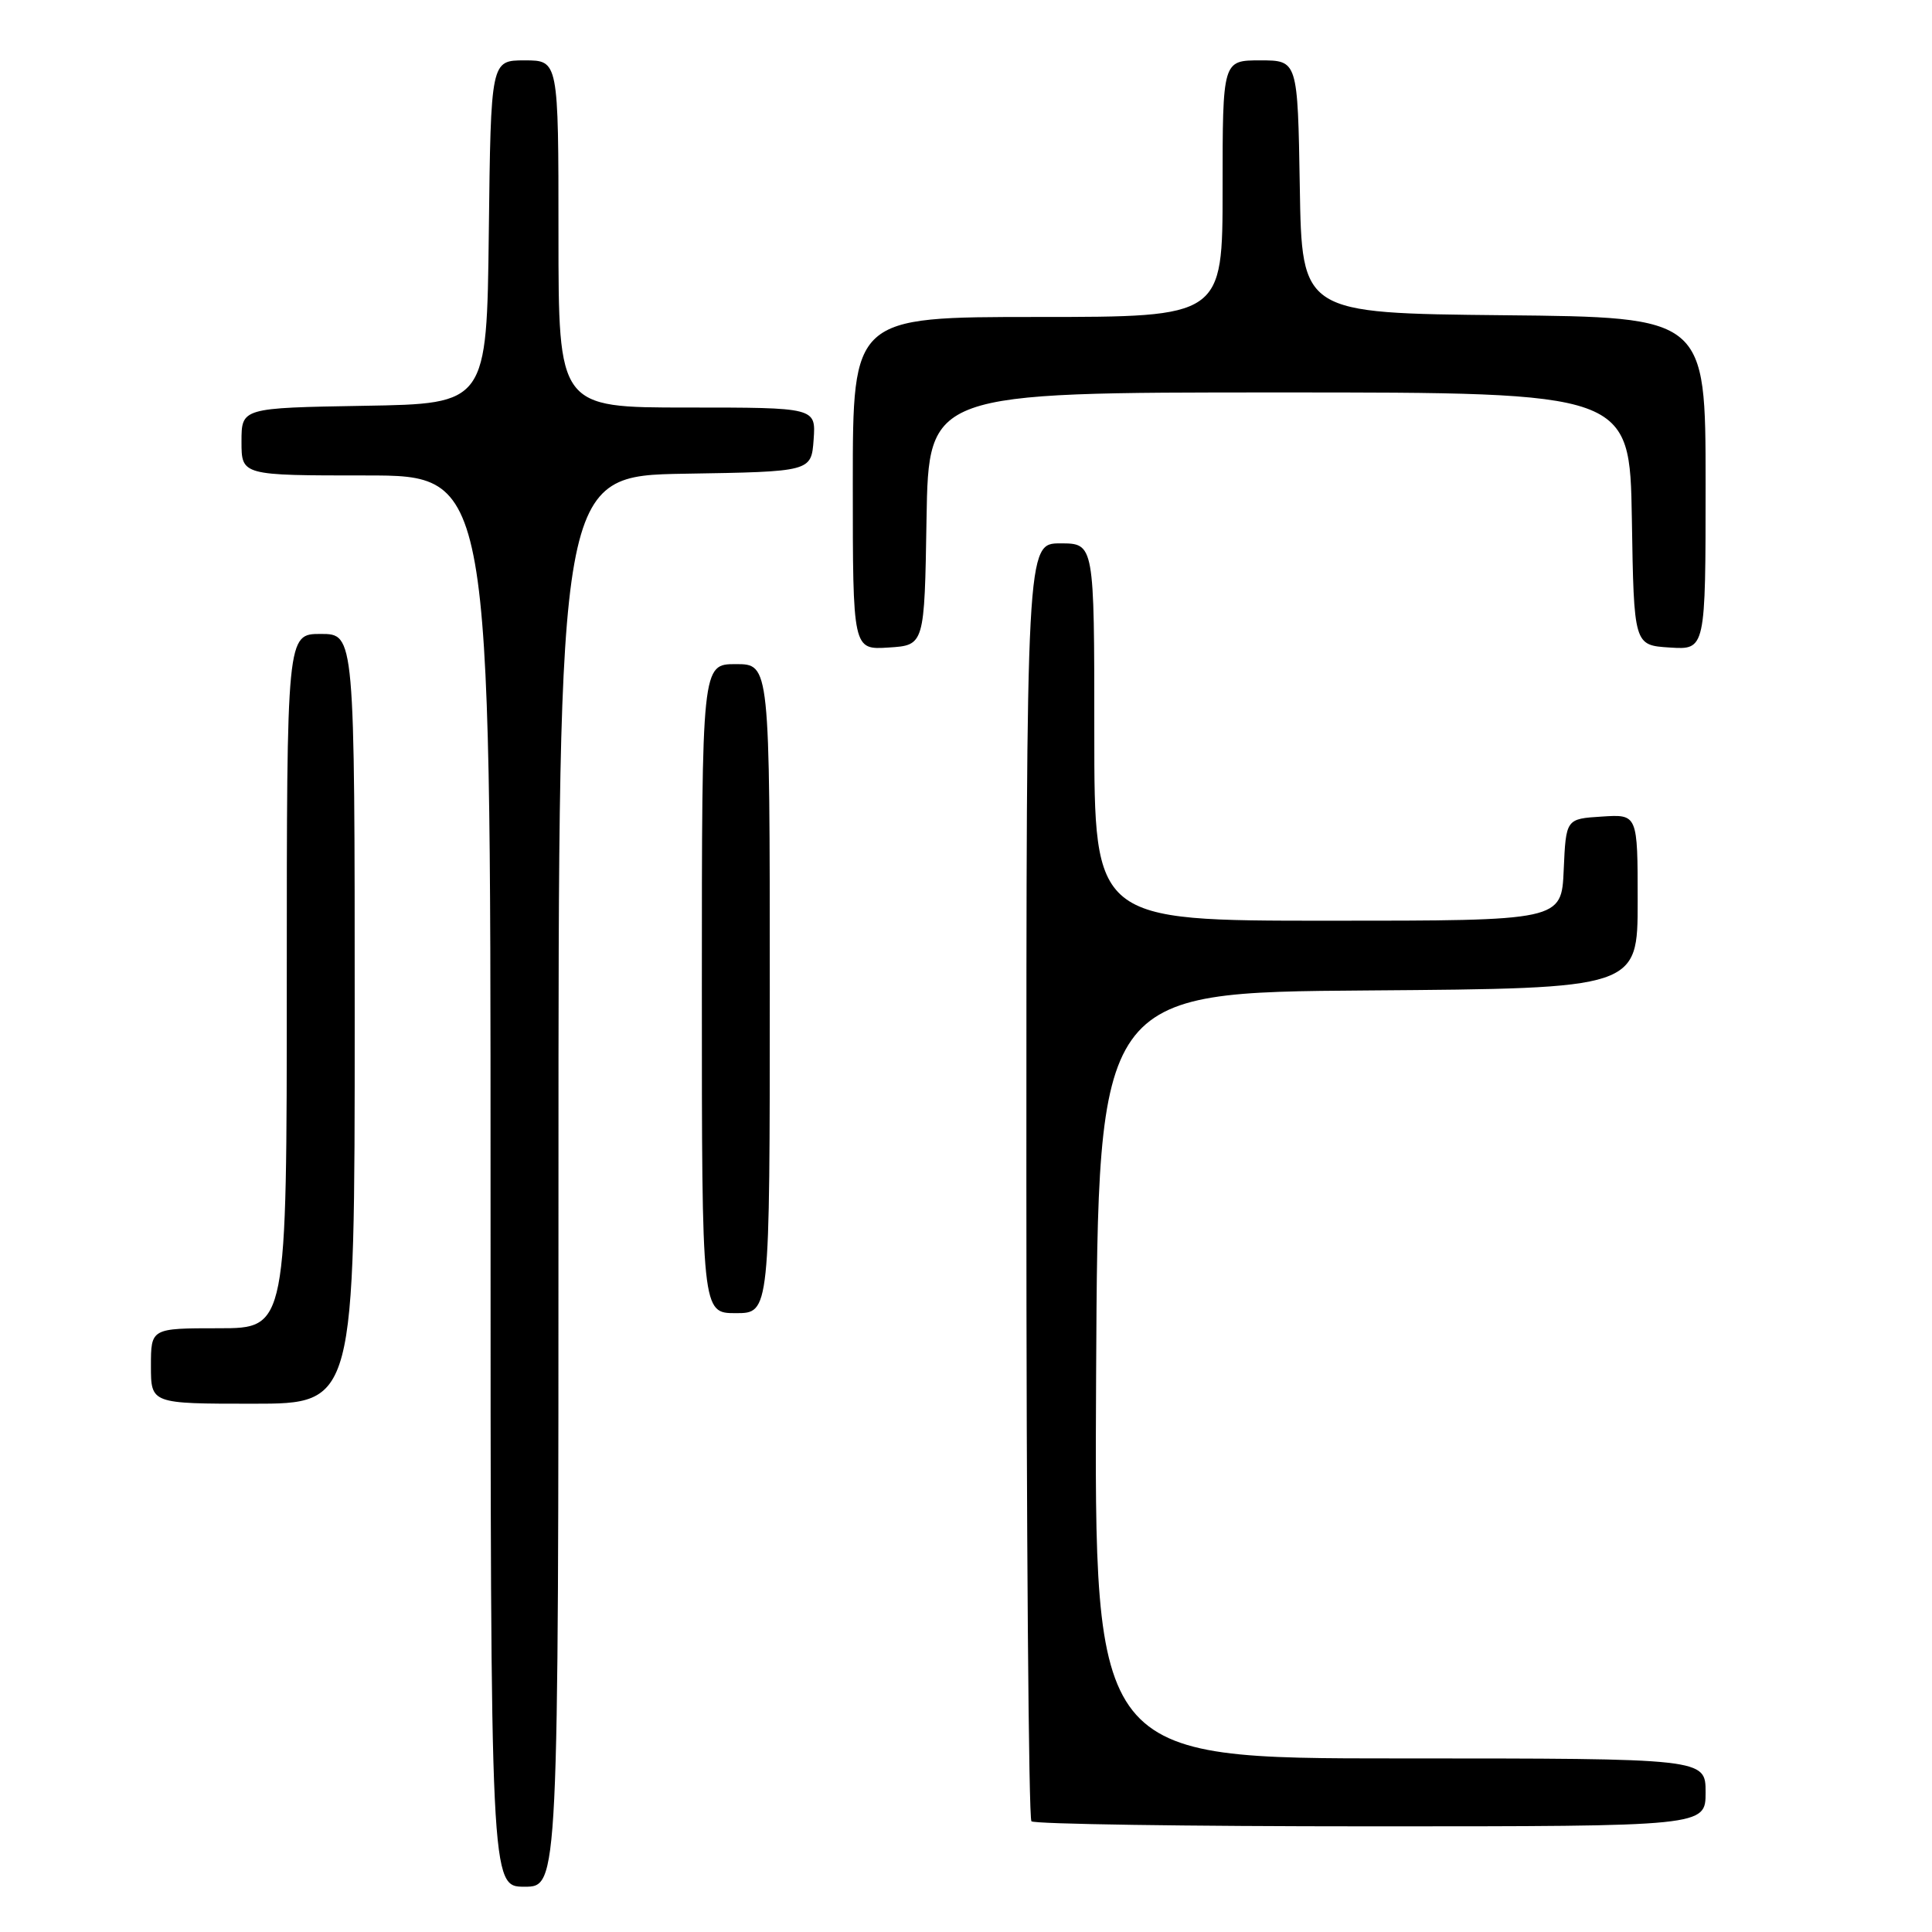 <?xml version="1.0" encoding="UTF-8" standalone="no"?>
<!DOCTYPE svg PUBLIC "-//W3C//DTD SVG 1.1//EN" "http://www.w3.org/Graphics/SVG/1.1/DTD/svg11.dtd" >
<svg xmlns="http://www.w3.org/2000/svg" xmlns:xlink="http://www.w3.org/1999/xlink" version="1.1" viewBox="0 0 256 256">
 <g >
 <path fill="currentColor"
d=" M 74.00 156.52 C 74.00 63.05 74.00 63.05 90.75 62.77 C 107.50 62.50 107.50 62.50 107.81 58.25 C 108.11 54.00 108.11 54.00 91.06 54.00 C 74.00 54.00 74.00 54.00 74.00 31.00 C 74.00 8.00 74.00 8.00 69.52 8.00 C 65.04 8.00 65.04 8.00 64.77 30.75 C 64.50 53.50 64.50 53.50 48.25 53.77 C 32.00 54.05 32.00 54.05 32.00 58.52 C 32.00 63.00 32.00 63.00 48.50 63.00 C 65.00 63.00 65.00 63.00 65.00 156.50 C 65.00 250.00 65.00 250.00 69.50 250.00 C 74.00 250.00 74.00 250.00 74.00 156.52 Z  M 226.00 237.50 C 226.00 233.00 226.00 233.00 185.49 233.00 C 144.98 233.00 144.98 233.00 145.24 182.25 C 145.50 131.50 145.50 131.50 181.25 131.24 C 217.00 130.97 217.00 130.97 217.00 119.43 C 217.00 107.89 217.00 107.89 212.25 108.20 C 207.50 108.50 207.50 108.50 207.20 115.25 C 206.91 122.00 206.91 122.00 175.95 122.00 C 145.00 122.00 145.00 122.00 145.00 97.00 C 145.00 72.00 145.00 72.00 140.50 72.00 C 136.00 72.00 136.00 72.00 136.00 156.33 C 136.00 202.72 136.30 240.97 136.67 241.33 C 137.03 241.70 157.28 242.00 181.67 242.00 C 226.00 242.00 226.00 242.00 226.00 237.50 Z  M 47.00 135.00 C 47.00 84.00 47.00 84.00 42.50 84.00 C 38.00 84.00 38.00 84.00 38.00 130.00 C 38.00 176.00 38.00 176.00 29.00 176.00 C 20.00 176.00 20.00 176.00 20.00 181.00 C 20.00 186.00 20.00 186.00 33.50 186.00 C 47.00 186.00 47.00 186.00 47.00 135.00 Z  M 102.00 131.00 C 102.00 88.00 102.00 88.00 97.50 88.00 C 93.00 88.00 93.00 88.00 93.00 131.00 C 93.00 174.00 93.00 174.00 97.50 174.00 C 102.00 174.00 102.00 174.00 102.00 131.00 Z  M 122.77 68.75 C 123.05 52.00 123.05 52.00 169.50 52.00 C 215.95 52.00 215.95 52.00 216.23 68.75 C 216.50 85.50 216.50 85.50 221.25 85.80 C 226.00 86.11 226.00 86.11 226.00 64.07 C 226.00 42.03 226.00 42.03 199.25 41.77 C 172.50 41.50 172.50 41.50 172.23 24.75 C 171.95 8.00 171.95 8.00 166.98 8.00 C 162.00 8.00 162.00 8.00 162.00 25.00 C 162.00 42.00 162.00 42.00 137.50 42.00 C 113.00 42.00 113.00 42.00 113.00 64.05 C 113.00 86.11 113.00 86.11 117.75 85.80 C 122.50 85.50 122.50 85.50 122.77 68.75 Z "/>
</g>
</svg>